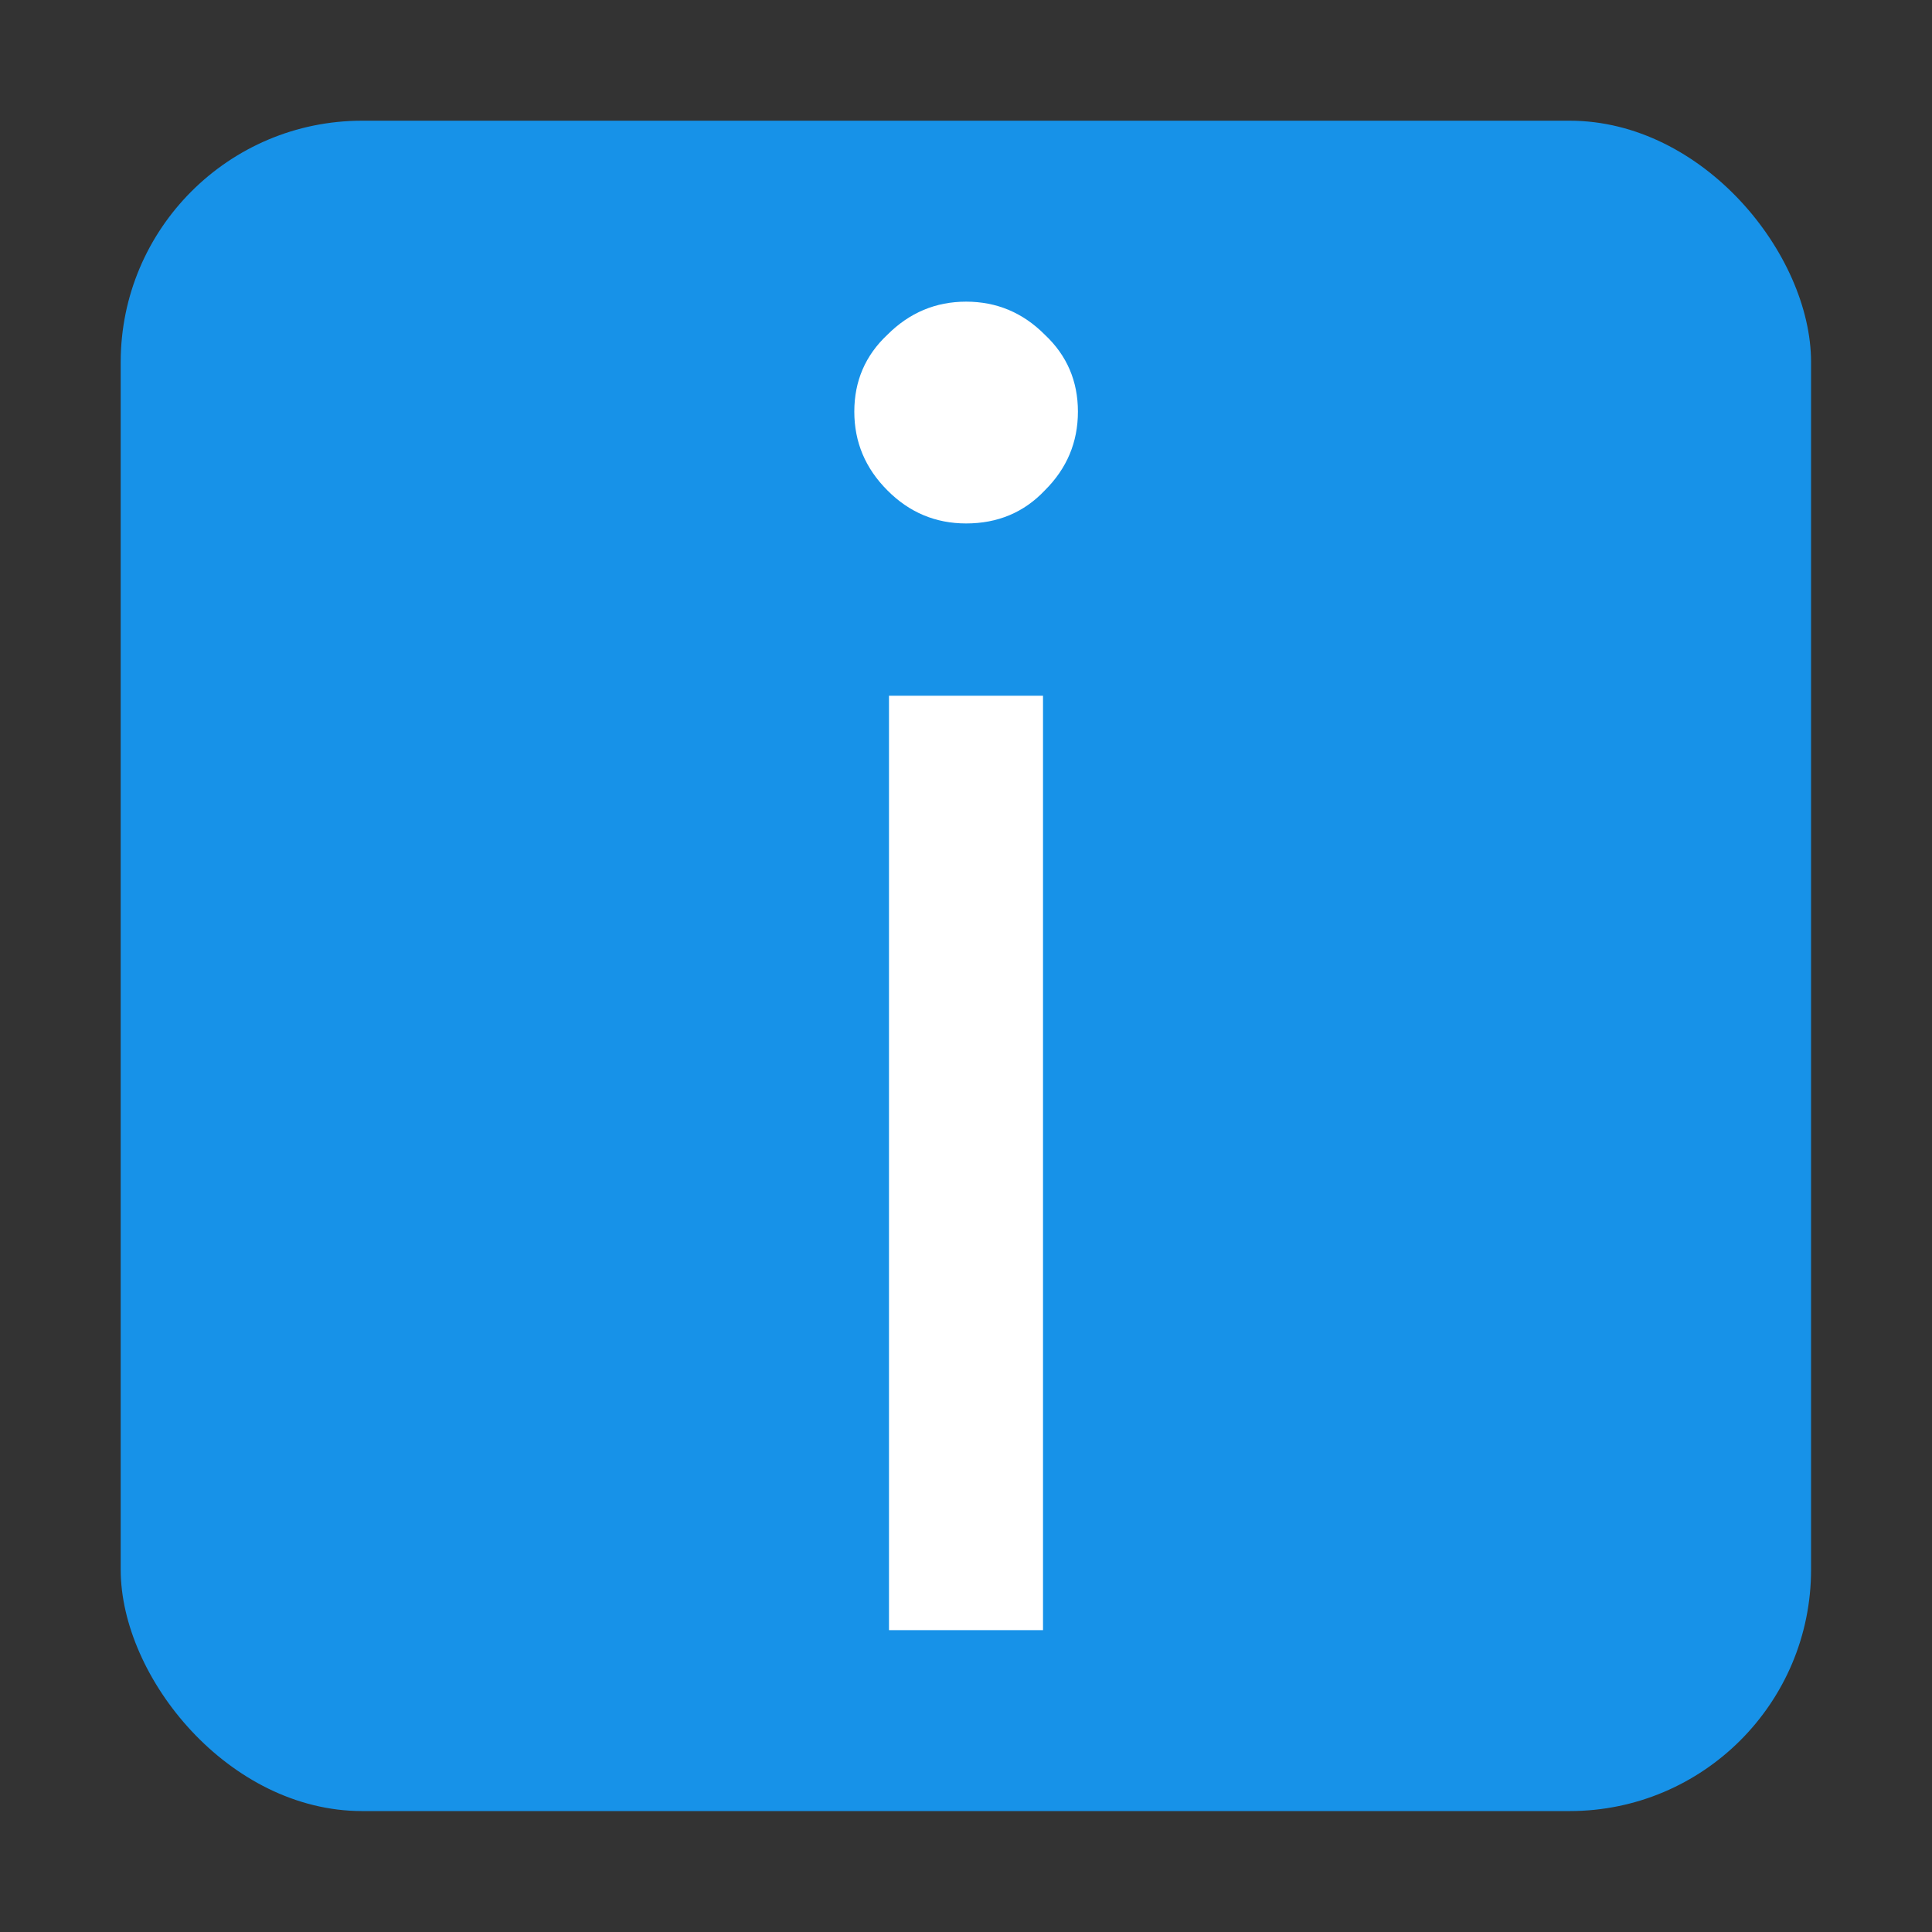 <?xml version="1.0" encoding="UTF-8" standalone="no"?>
<!-- Created with Inkscape (http://www.inkscape.org/) -->

<svg
   width="32"
   height="32"
   viewBox="0 0 8.467 8.467"
   version="1.1"
   id="svg5"
   inkscape:version="1.1.1 (3bf5ae0d25, 2021-09-20, custom)"
   sodipodi:docname="preferences.svg"
   xmlns:inkscape="http://www.inkscape.org/namespaces/inkscape"
   xmlns:sodipodi="http://sodipodi.sourceforge.net/DTD/sodipodi-0.dtd"
   xmlns="http://www.w3.org/2000/svg"
   xmlns:svg="http://www.w3.org/2000/svg">
  <rect x="0" y="0" width="8.467" height="8.467" fill="#333333" stroke="none"/>
  <sodipodi:namedview
     id="namedview7"
     pagecolor="#ffffff"
     bordercolor="#666666"
     borderopacity="1.0"
     inkscape:pageshadow="2"
     inkscape:pageopacity="0.0"
     inkscape:pagecheckerboard="0"
     inkscape:document-units="px"
     showgrid="false"
     units="px"
     height="48px"
     inkscape:zoom="11.541667"
     inkscape:cx="24"
     inkscape:cy="24"
     inkscape:window-width="1368"
     inkscape:window-height="846"
     inkscape:window-x="544"
     inkscape:window-y="114"
     inkscape:window-maximized="0"
     inkscape:current-layer="svg5"
     inkscape:lockguides="true" />
  <defs
     id="defs2" />
  <rect
     style="opacity:1;fill:#1792e8;fill-opacity:1;stroke-width:2.084;stroke-linecap:round;stroke-linejoin:round"
     id="rect849"
     width="7.408"
     height="7.408"
     x="0.529"
     y="0.529"
     ry="1.058" />
  <path
     d="m 4.234,2.294 q -0.201,0 -0.345,-0.145 -0.145,-0.145 -0.145,-0.345 0,-0.201 0.145,-0.337 0.145,-0.145 0.345,-0.145 0.201,0 0.345,0.145 0.145,0.136 0.145,0.337 0,0.201 -0.145,0.345 Q 4.442,2.294 4.234,2.294 Z M 3.896,3.049 H 4.571 V 7.144 H 3.896 Z"
     style="font-size:10.583px;line-height:1.25;font-family:'Google Sans';-inkscape-font-specification:'Google Sans';fill:#ffffff;stroke-width:0.201"
     id="path24581" />
</svg>

